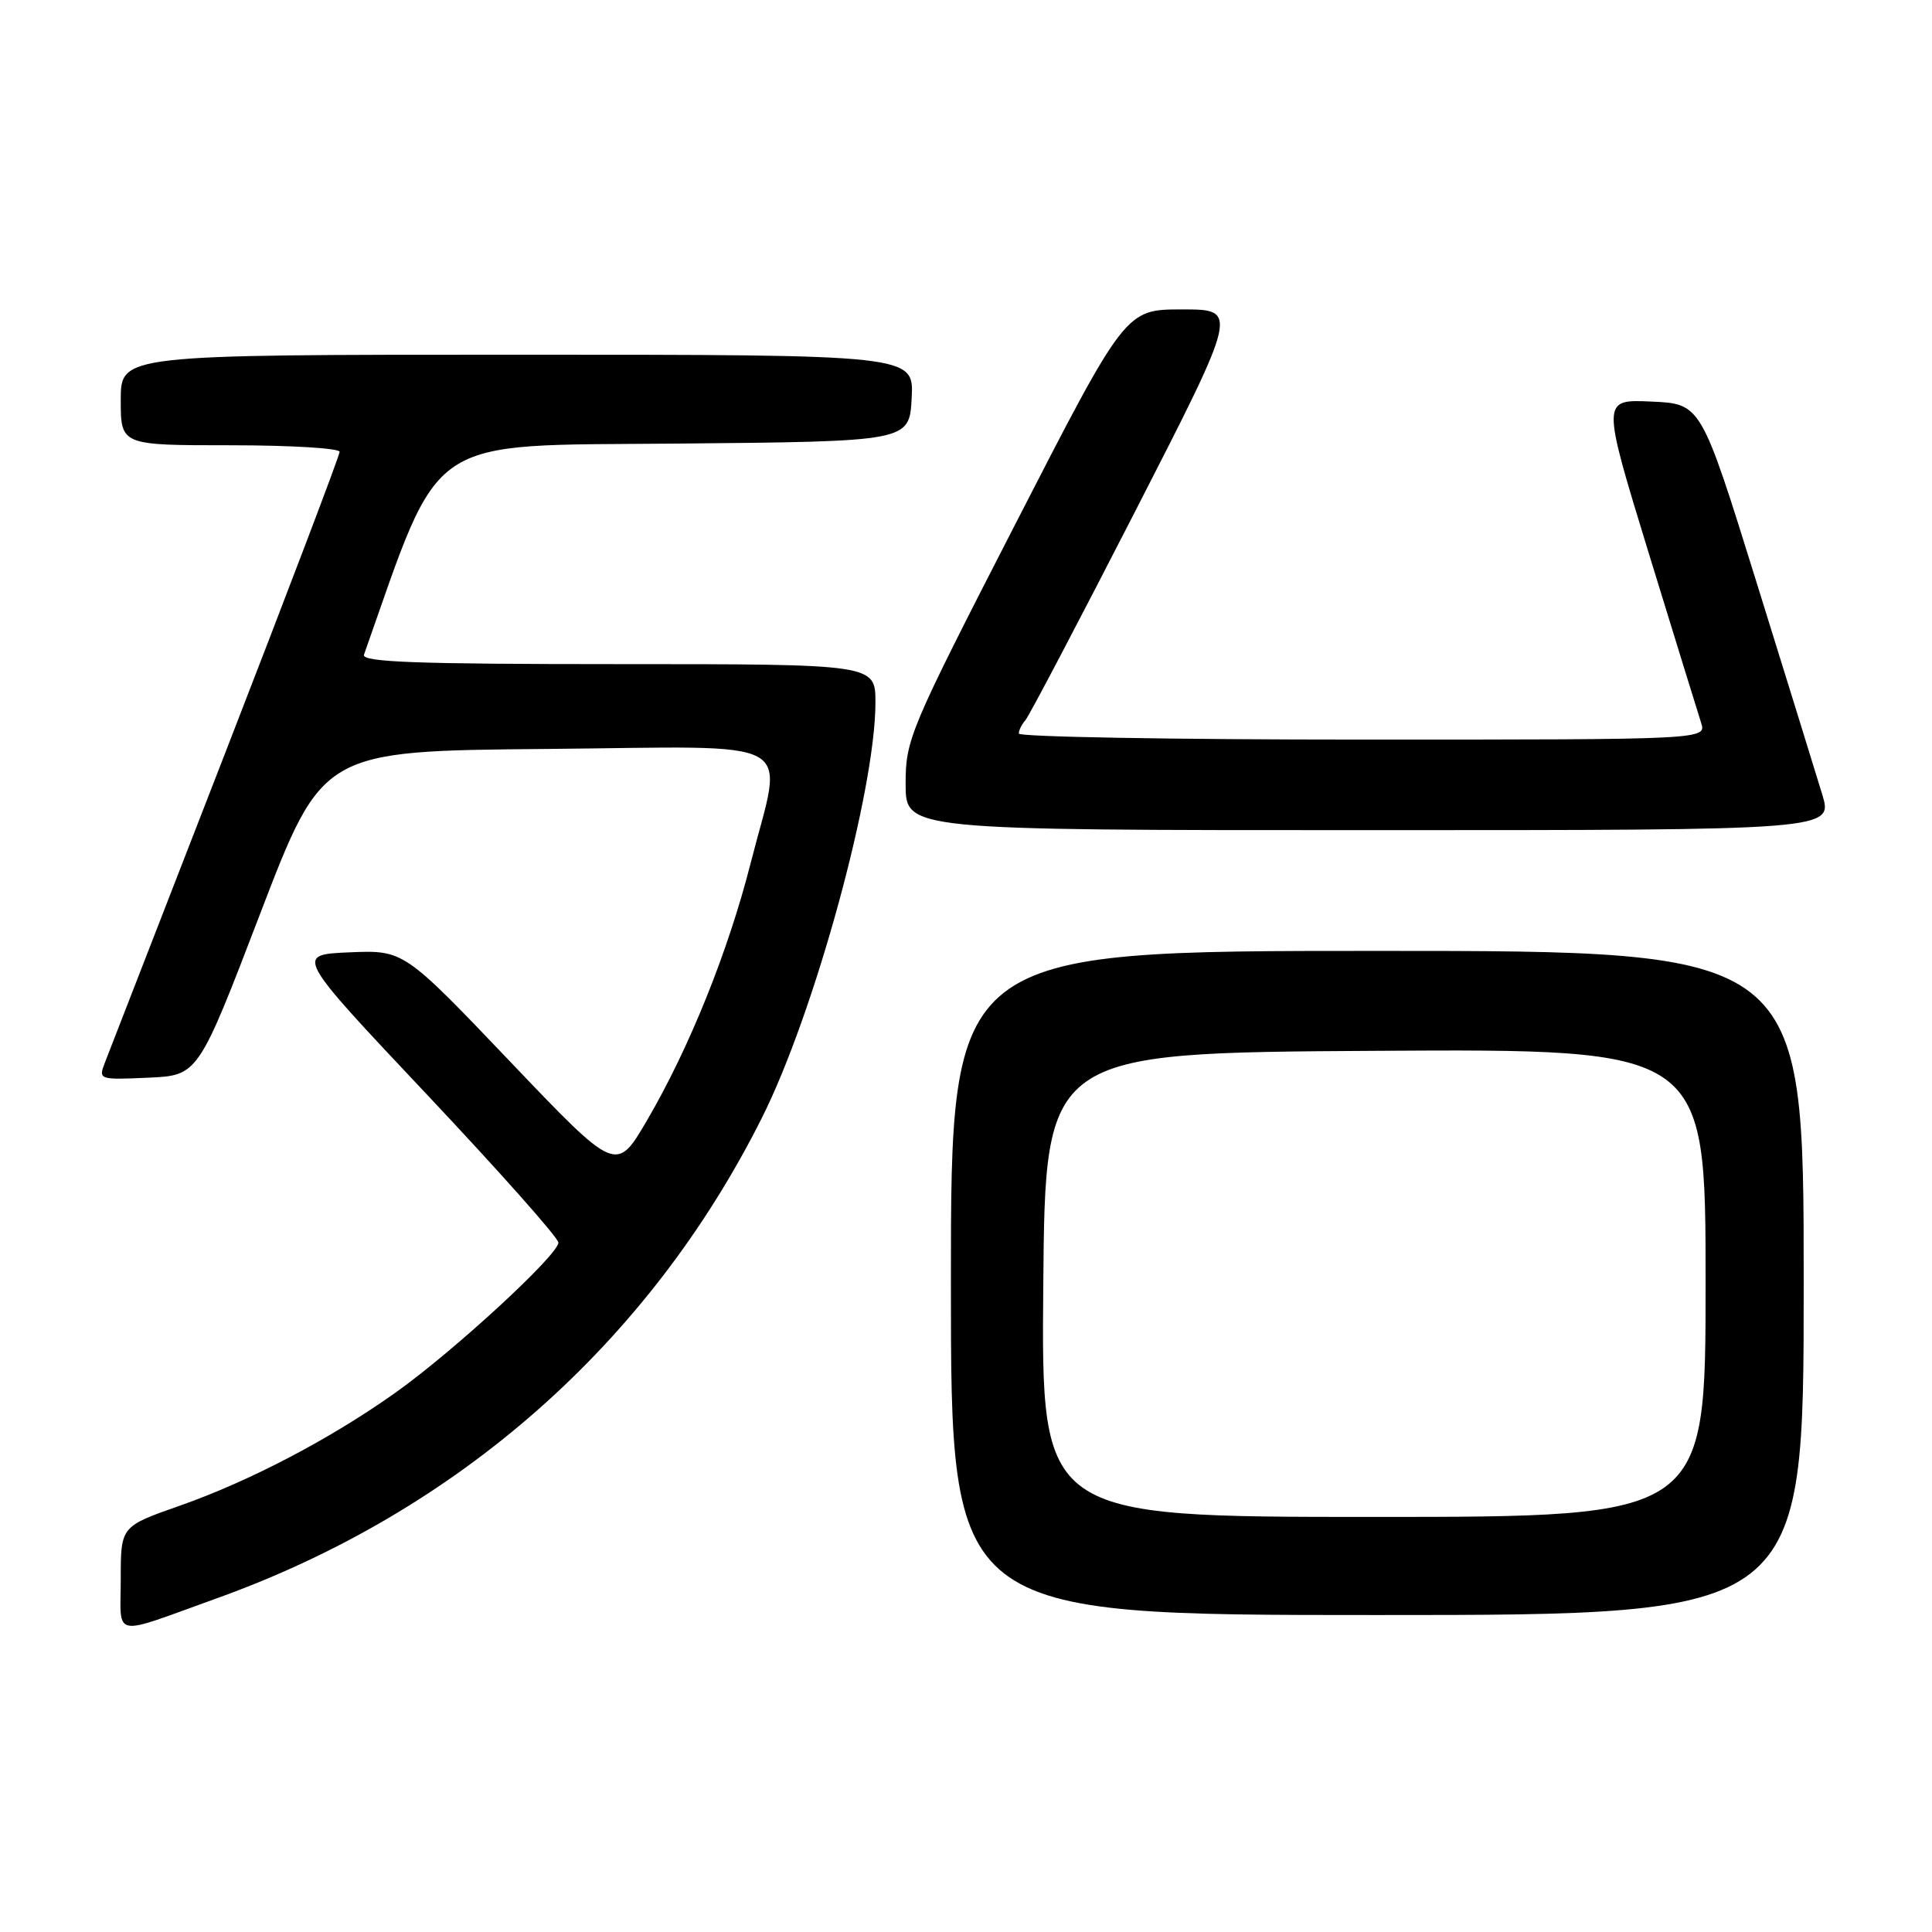 <?xml version="1.0" encoding="UTF-8" standalone="no"?>
<!DOCTYPE svg PUBLIC "-//W3C//DTD SVG 1.1//EN" "http://www.w3.org/Graphics/SVG/1.1/DTD/svg11.dtd" >
<svg xmlns="http://www.w3.org/2000/svg" xmlns:xlink="http://www.w3.org/1999/xlink" version="1.1" viewBox="0 0 256 256">
 <g >
 <path fill="currentColor"
d=" M 28.74 211.78 C 60.70 200.29 85.95 178.03 100.95 148.13 C 107.94 134.21 116.00 104.72 116.00 93.09 C 116.00 88.00 116.00 88.00 81.89 88.00 C 55.04 88.00 47.88 87.73 48.23 86.75 C 58.63 57.26 55.96 59.08 89.50 58.78 C 120.50 58.50 120.50 58.50 120.80 52.75 C 121.10 47.00 121.10 47.00 68.55 47.00 C 16.00 47.00 16.00 47.00 16.00 53.00 C 16.00 59.00 16.00 59.00 30.50 59.00 C 38.48 59.00 45.00 59.39 45.00 59.87 C 45.00 60.35 38.20 78.24 29.90 99.62 C 21.59 121.01 14.39 139.53 13.90 140.80 C 13.03 143.06 13.09 143.09 19.64 142.80 C 26.26 142.50 26.26 142.50 34.50 121.00 C 42.75 99.50 42.75 99.50 72.37 99.24 C 106.69 98.93 103.81 97.32 99.47 114.35 C 96.48 126.09 91.34 138.86 85.74 148.44 C 81.66 155.42 81.66 155.42 67.58 140.65 C 53.50 125.89 53.50 125.89 46.30 126.19 C 39.10 126.50 39.10 126.50 56.54 145.00 C 66.13 155.18 73.99 164.02 73.99 164.65 C 74.00 166.25 60.26 178.92 52.52 184.45 C 43.88 190.61 33.13 196.25 23.75 199.54 C 16.00 202.26 16.00 202.26 16.00 209.20 C 16.00 217.18 14.55 216.88 28.74 211.78 Z  M 239.00 170.00 C 239.00 126.00 239.00 126.00 182.50 126.00 C 126.00 126.00 126.00 126.00 126.00 170.00 C 126.00 214.00 126.00 214.00 182.50 214.00 C 239.00 214.00 239.00 214.00 239.00 170.00 Z  M 241.45 105.25 C 240.66 102.64 236.72 89.93 232.70 77.00 C 225.39 53.50 225.39 53.50 218.81 53.21 C 212.22 52.91 212.22 52.91 218.44 73.21 C 221.87 84.37 225.00 94.51 225.40 95.75 C 226.13 98.00 226.13 98.00 180.57 98.00 C 155.51 98.00 135.00 97.64 135.00 97.20 C 135.00 96.76 135.39 95.97 135.86 95.45 C 136.33 94.93 142.88 82.46 150.42 67.75 C 164.12 41.00 164.12 41.00 156.63 41.00 C 149.14 41.00 149.14 41.00 134.57 69.38 C 120.49 96.81 120.00 97.97 120.00 103.88 C 120.00 110.00 120.00 110.00 181.45 110.00 C 242.89 110.00 242.89 110.00 241.45 105.25 Z  M 138.24 170.25 C 138.50 139.50 138.50 139.50 182.25 139.24 C 226.00 138.98 226.00 138.98 226.00 169.99 C 226.00 201.00 226.00 201.00 181.99 201.00 C 137.97 201.00 137.97 201.00 138.24 170.25 Z "/>
</g>
</svg>